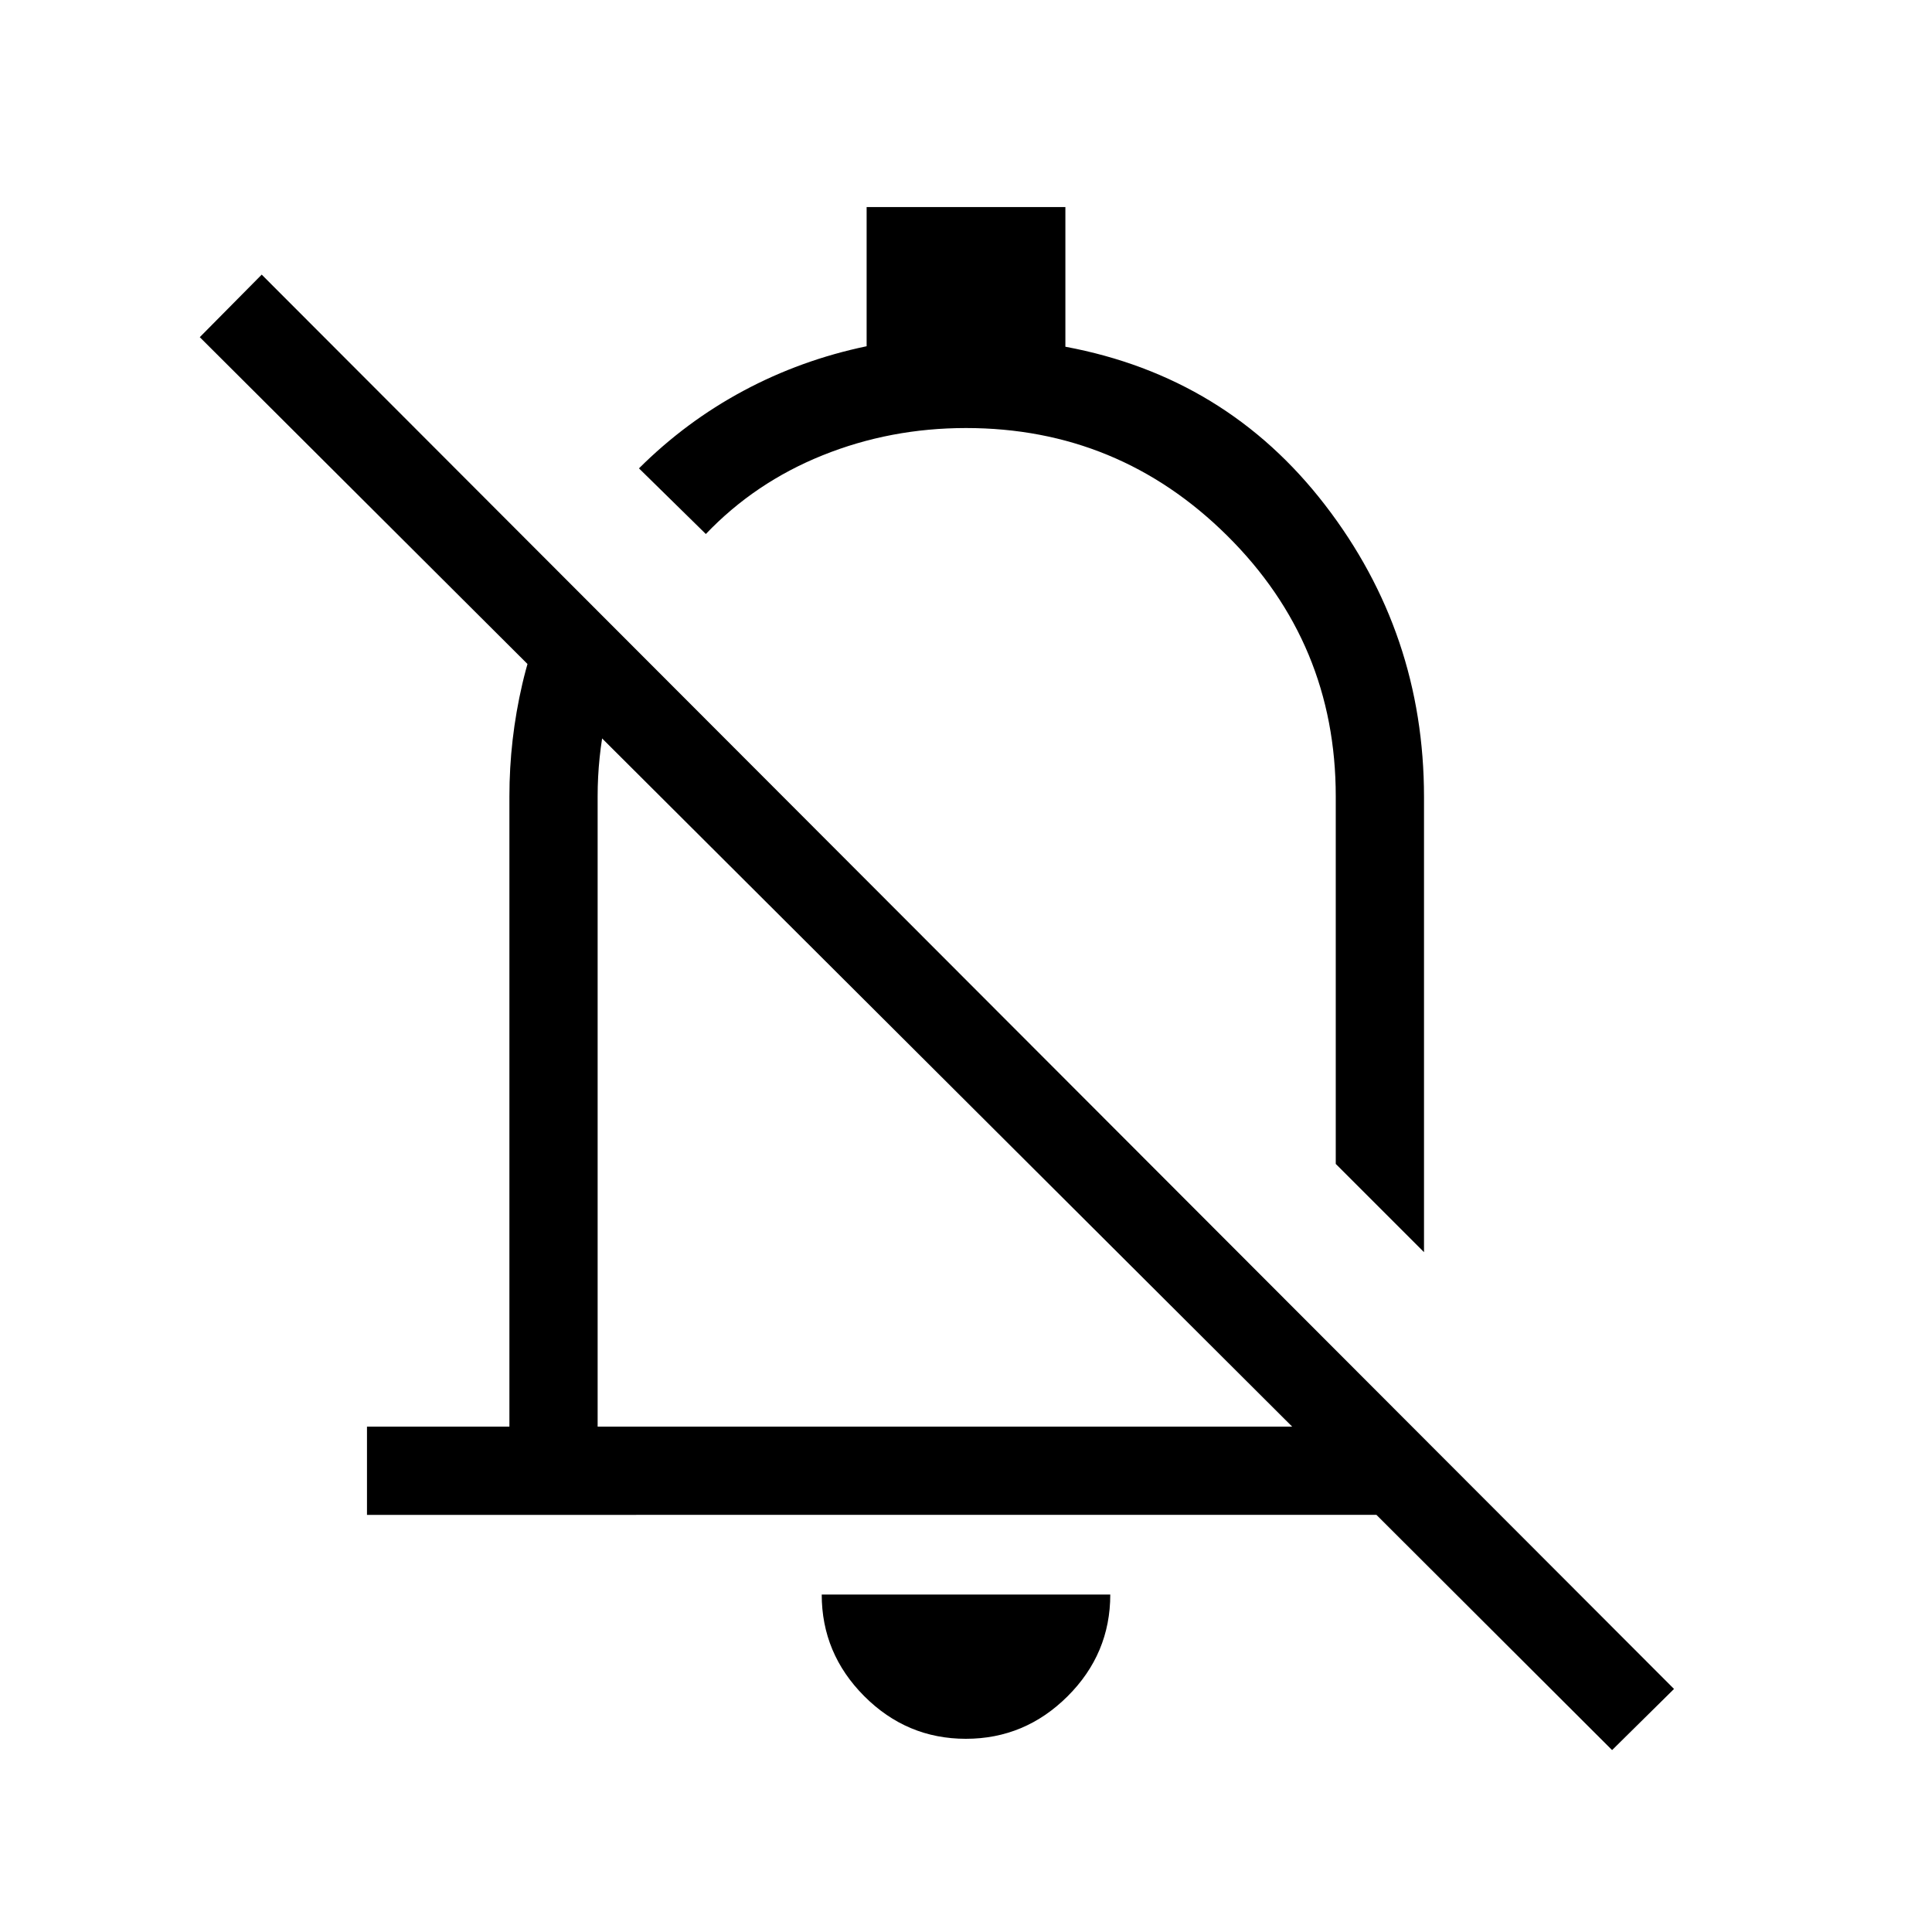 <svg xmlns="http://www.w3.org/2000/svg" height="48" viewBox="0 -960 960 960" width="48"><path d="M182.35-207.27v-43.84h70.77v-313.16q0-28.28 6.42-55.88 6.42-27.59 20.15-52.54l33 33q-7.77 18.18-11.75 37.07-3.98 18.89-3.98 38.35v313.16h345.12L99.27-792.46l30.77-31.08 701.77 702.77-30.77 30.38-117.1-116.88H182.35Zm525.23-130.54-43.85-43.84v-182.62q0-76.07-53.95-129.55-53.95-53.49-129.78-53.49-37.58 0-71.23 13.54-33.65 13.54-58.04 39.12l-33.23-32.62q23.26-23.18 51.88-38.53 28.63-15.35 61.24-22.15v-69.16h98.76v69.4q79.97 14.9 129.08 78.7 49.12 63.79 49.12 145.07v226.13Zm-237.66-85.57ZM479.93-96q-29.35 0-50.49-21.18-21.13-21.19-21.13-50.51h143.38q0 29.42-21.2 50.55Q509.29-96 479.93-96Zm27.49-441.96Z"/></svg>